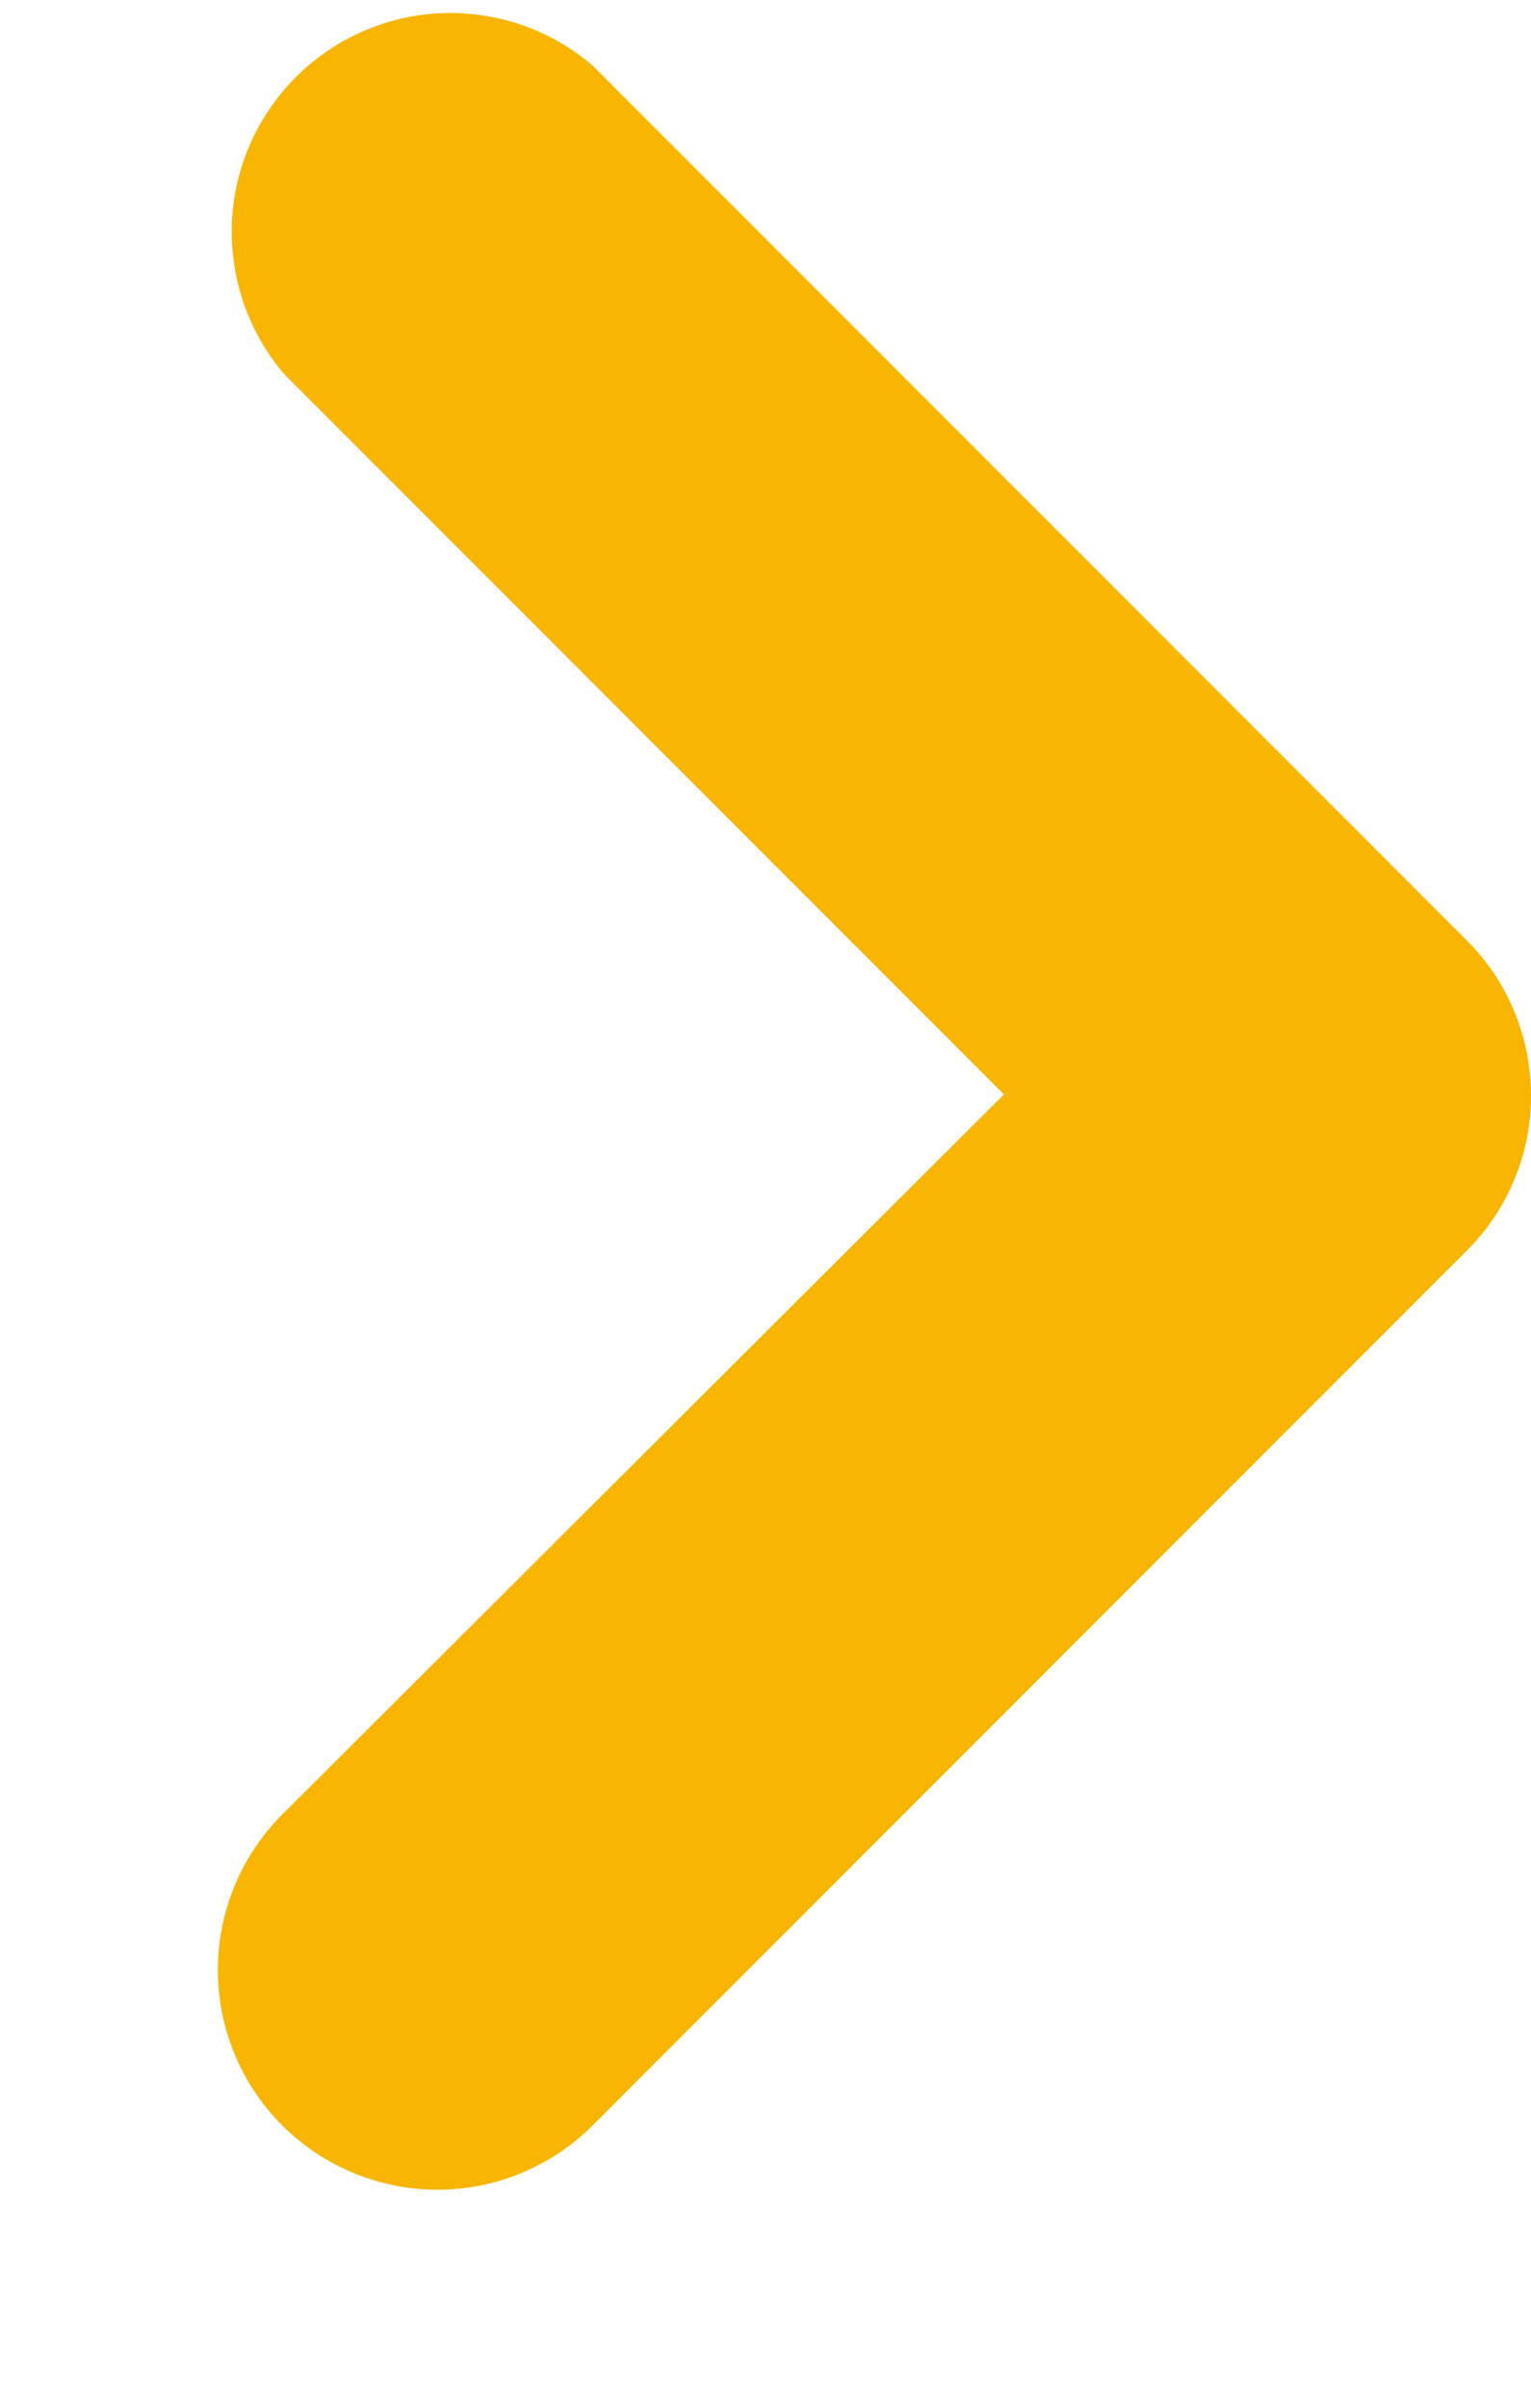 <svg width="7" height="11" viewBox="0 0 7 11" fill="none" xmlns="http://www.w3.org/2000/svg">
<path d="M7 5C7.001 5.132 6.976 5.262 6.926 5.384C6.876 5.506 6.803 5.617 6.71 5.71L2.71 9.71C2.522 9.898 2.266 10.004 2 10.004C1.734 10.004 1.478 9.898 1.29 9.71C1.102 9.522 0.996 9.266 0.996 9C0.996 8.734 1.102 8.478 1.29 8.29L4.59 5L1.3 1.71C1.136 1.519 1.051 1.273 1.06 1.021C1.07 0.769 1.174 0.531 1.353 0.352C1.531 0.174 1.769 0.07 2.021 0.06C2.273 0.051 2.519 0.136 2.71 0.3L6.71 4.3C6.895 4.486 6.999 4.738 7 5Z" fill="#F8B602"/>
</svg>
